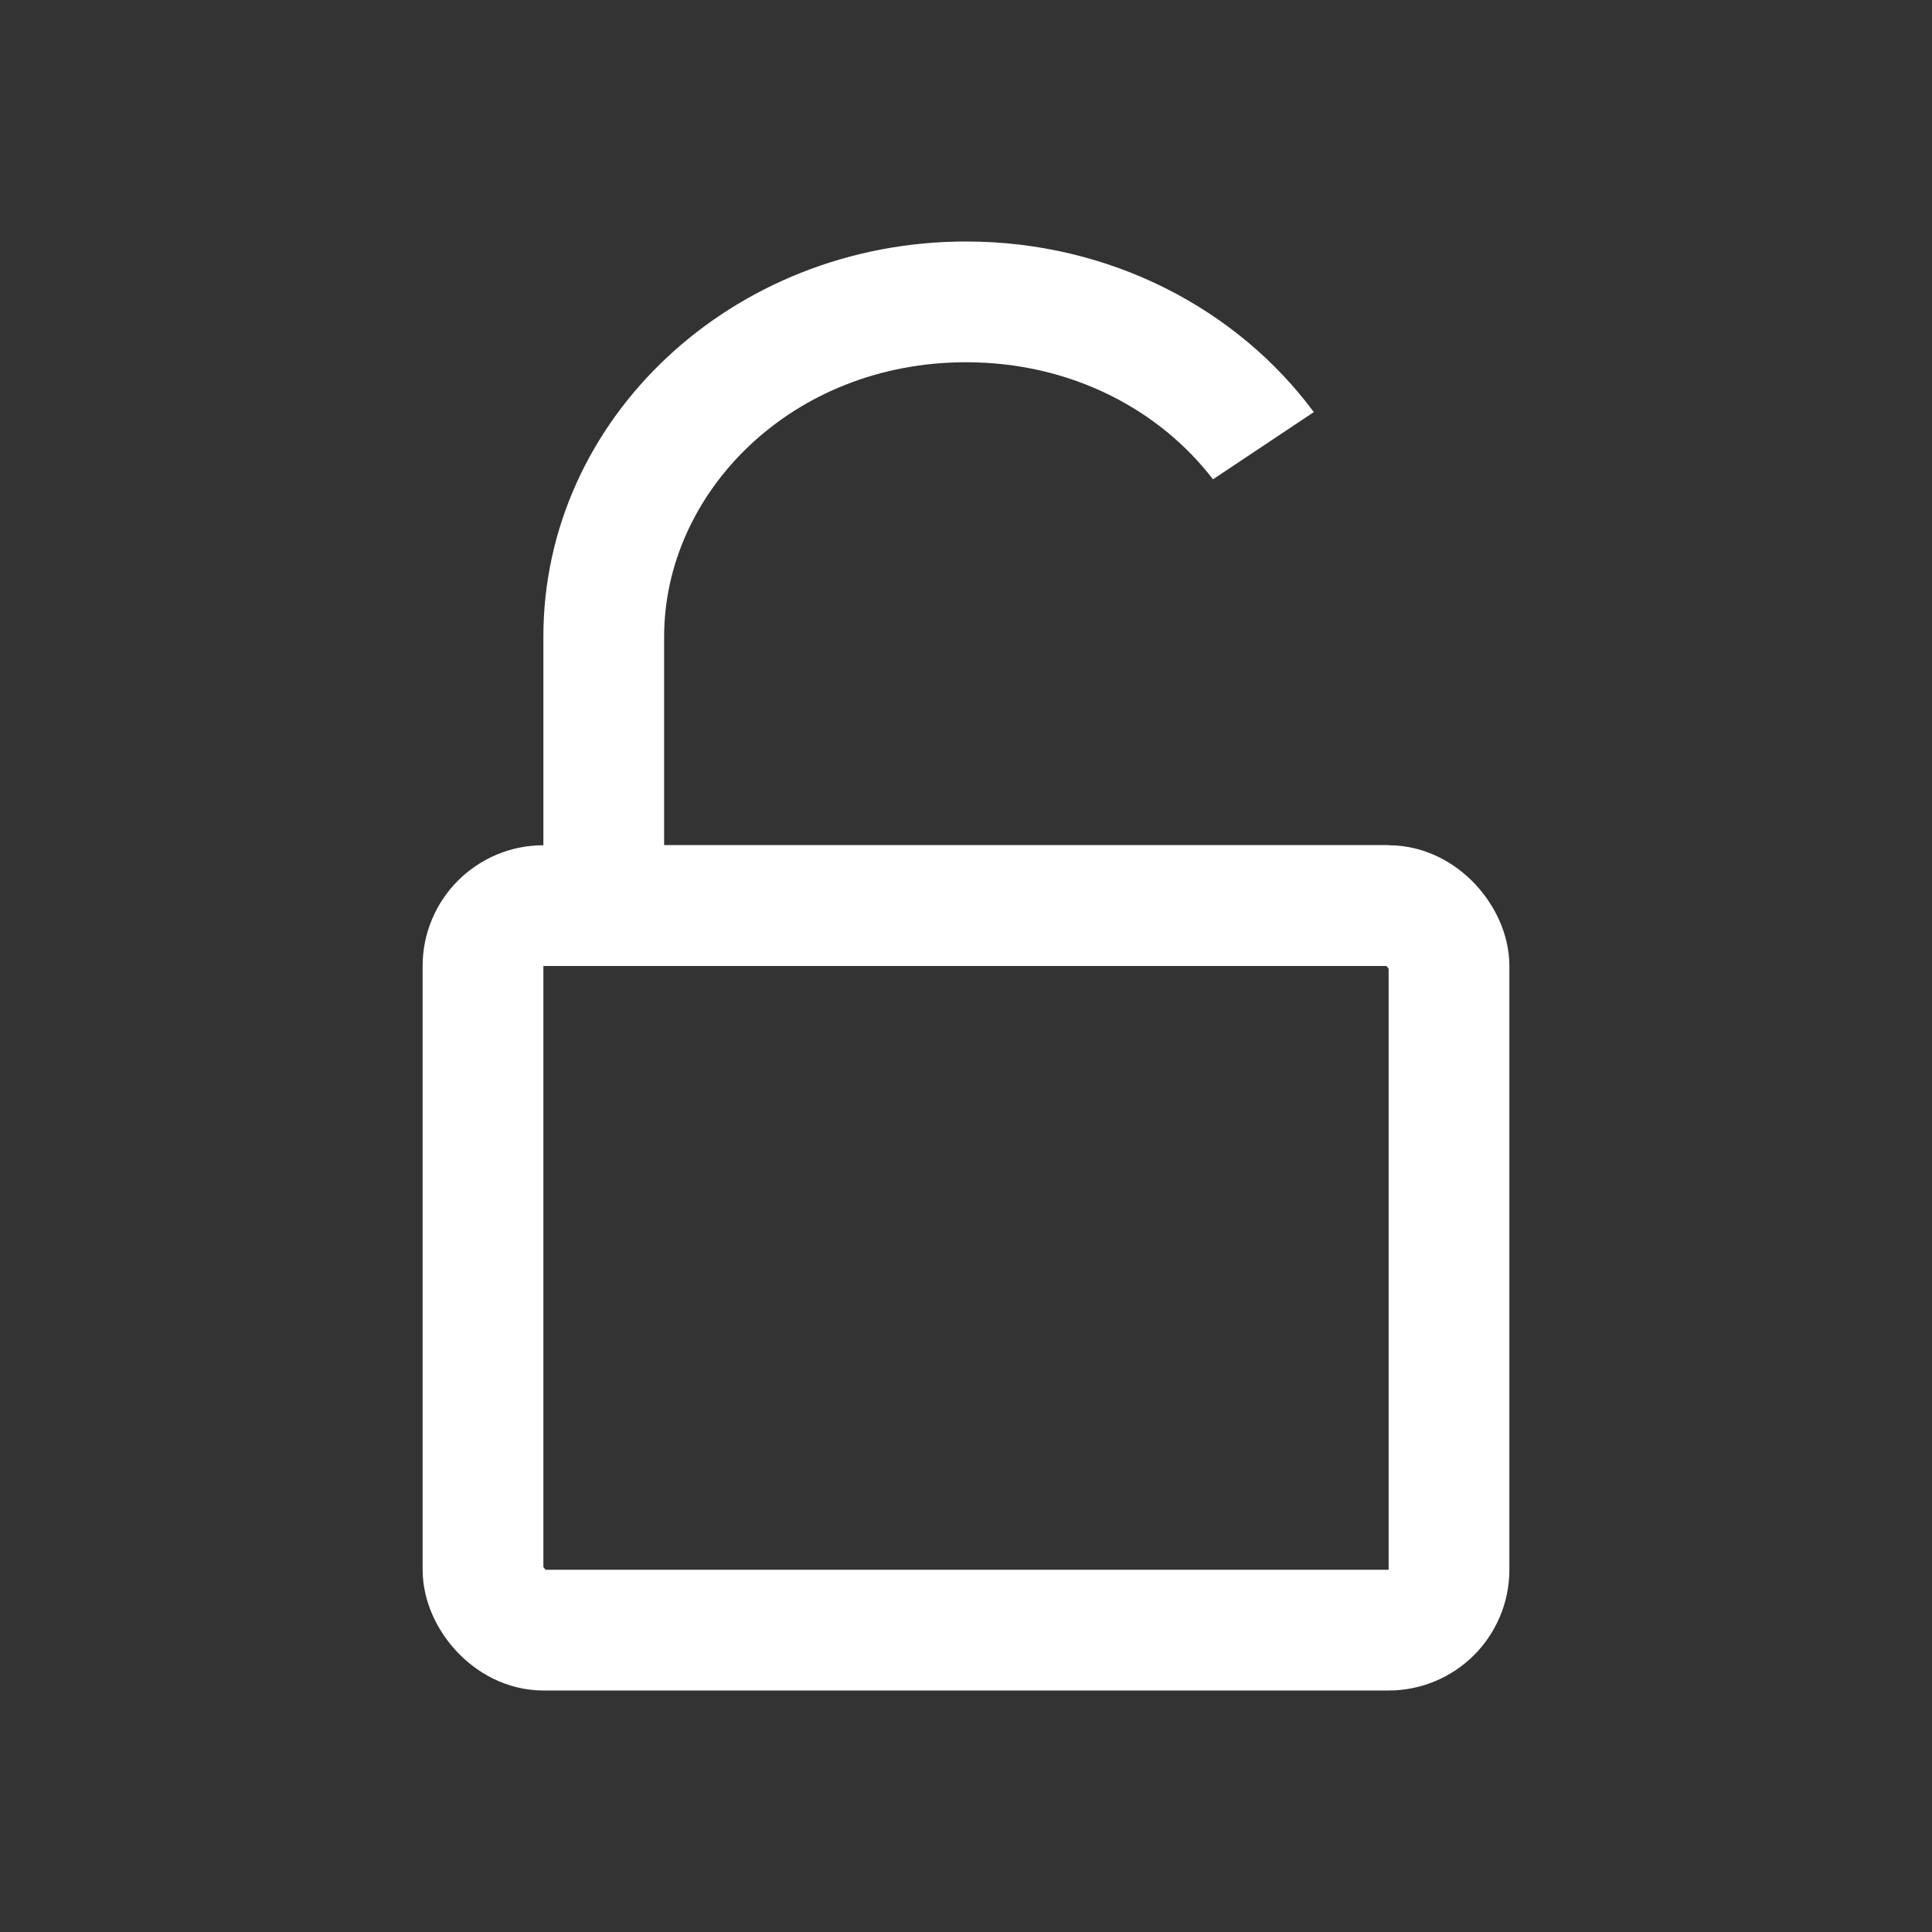 <svg width="32" height="32" viewBox="0 0 32 32" fill="none" xmlns="http://www.w3.org/2000/svg">
<rect x="0" y="0" width="32" height="32" fill="#333333" stroke="none"/>
<rect x="8" y="15" width="16" height="12" rx="1" stroke="white" stroke-width="2"/>
<path fill-rule="evenodd" clip-rule="evenodd" d="M11 10.546C11 8.159 13.11 6 16 6C17.746 6 19.208 6.789 20.091 7.939L21.761 6.826C20.498 5.119 18.389 4 16 4C12.134 4 9 6.931 9 10.546V14V16H11H21H23V14V14L21 14V14H11V10.546Z" fill="white"/>
</svg>
